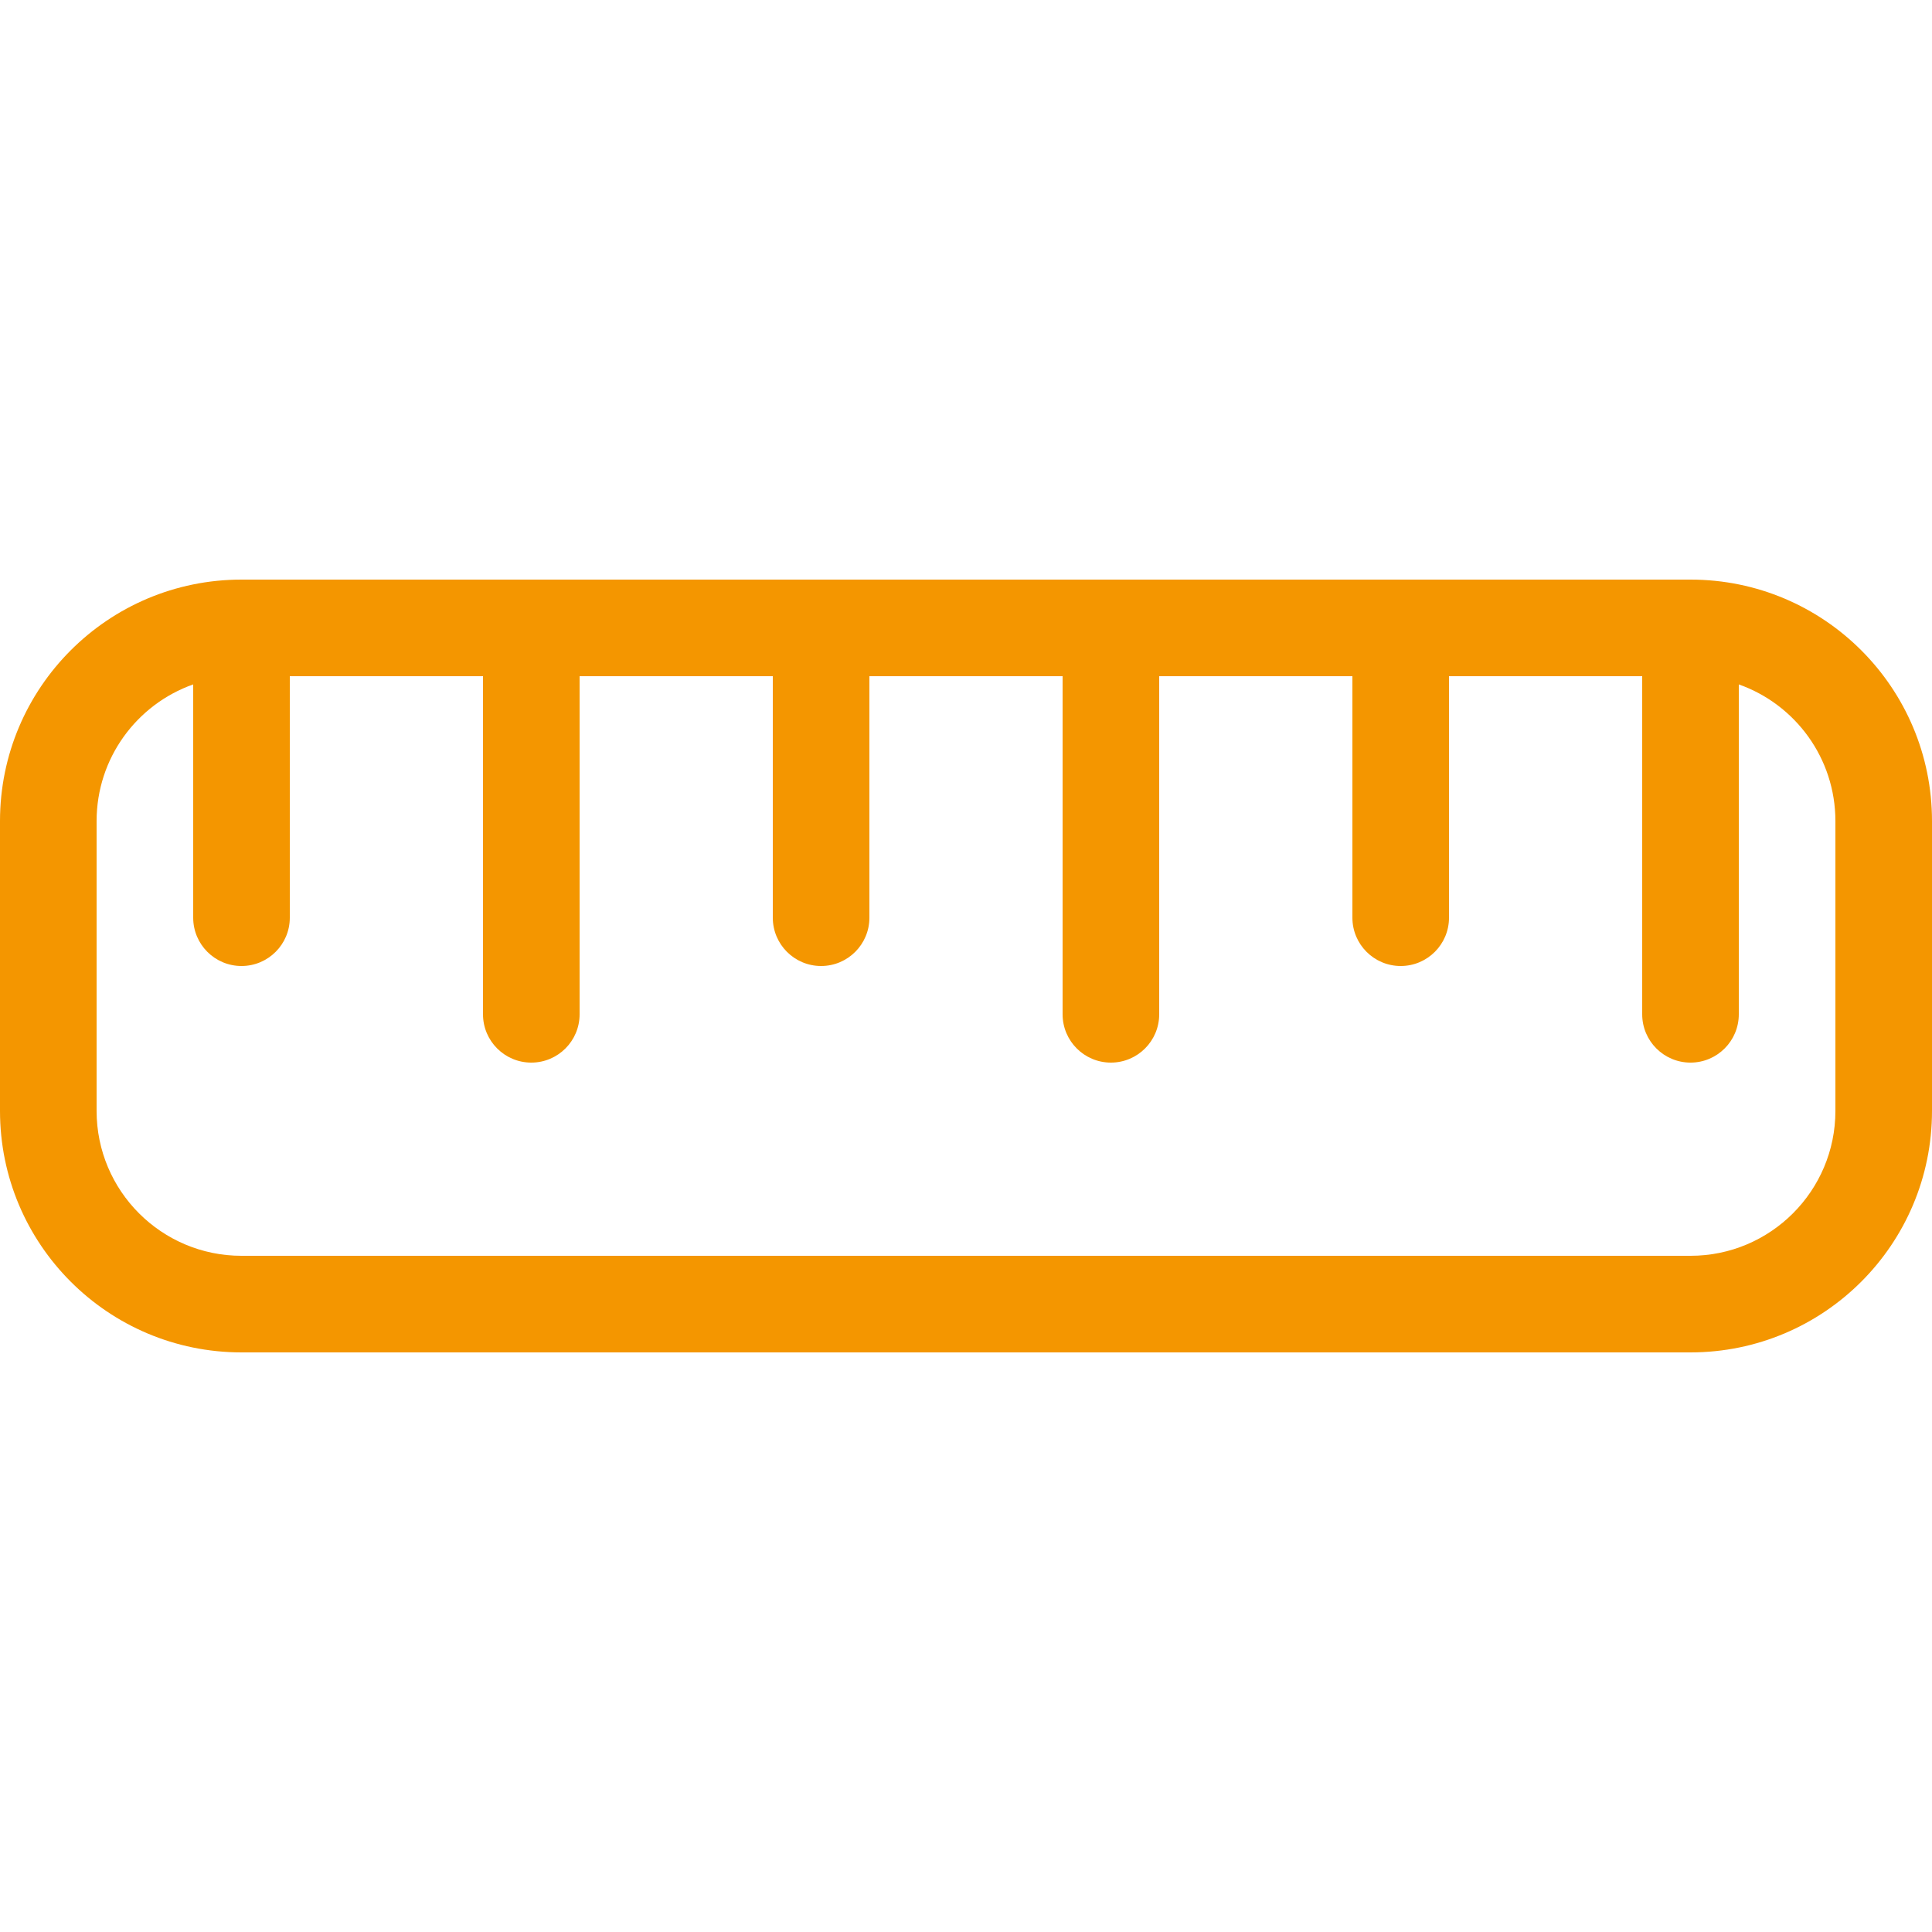 <svg width="20" height="20" viewBox="0 0 20 20" fill="none" xmlns="http://www.w3.org/2000/svg">
<path d="M18 7.085V10.5C18 10.776 17.776 11 17.5 11C17.224 11 17 10.776 17 10.5V7H15V9.5C15 9.776 14.776 10 14.5 10C14.224 10 14 9.776 14 9.5V7H12V10.5C12 10.776 11.776 11 11.5 11C11.224 11 11 10.776 11 10.5V7H9V9.5C9 9.776 8.776 10 8.5 10C8.224 10 8 9.776 8 9.5V7H6V10.5C6 10.776 5.776 11 5.5 11C5.224 11 5 10.776 5 10.5V7H3V9.5C3 9.776 2.776 10 2.5 10C2.224 10 2 9.776 2 9.5V7.085C1.417 7.291 1 7.847 1 8.5V11.5C1 12.328 1.672 13 2.5 13H17.5C18.328 13 19 12.328 19 11.5V8.5C19 7.847 18.583 7.291 18 7.085ZM0 8.5C0 7.119 1.119 6 2.5 6H17.5C18.881 6 20 7.119 20 8.5V11.5C20 12.881 18.881 14 17.5 14H2.5C1.119 14 0 12.881 0 11.5V8.5Z" fill="#F49600"/>
</svg>

